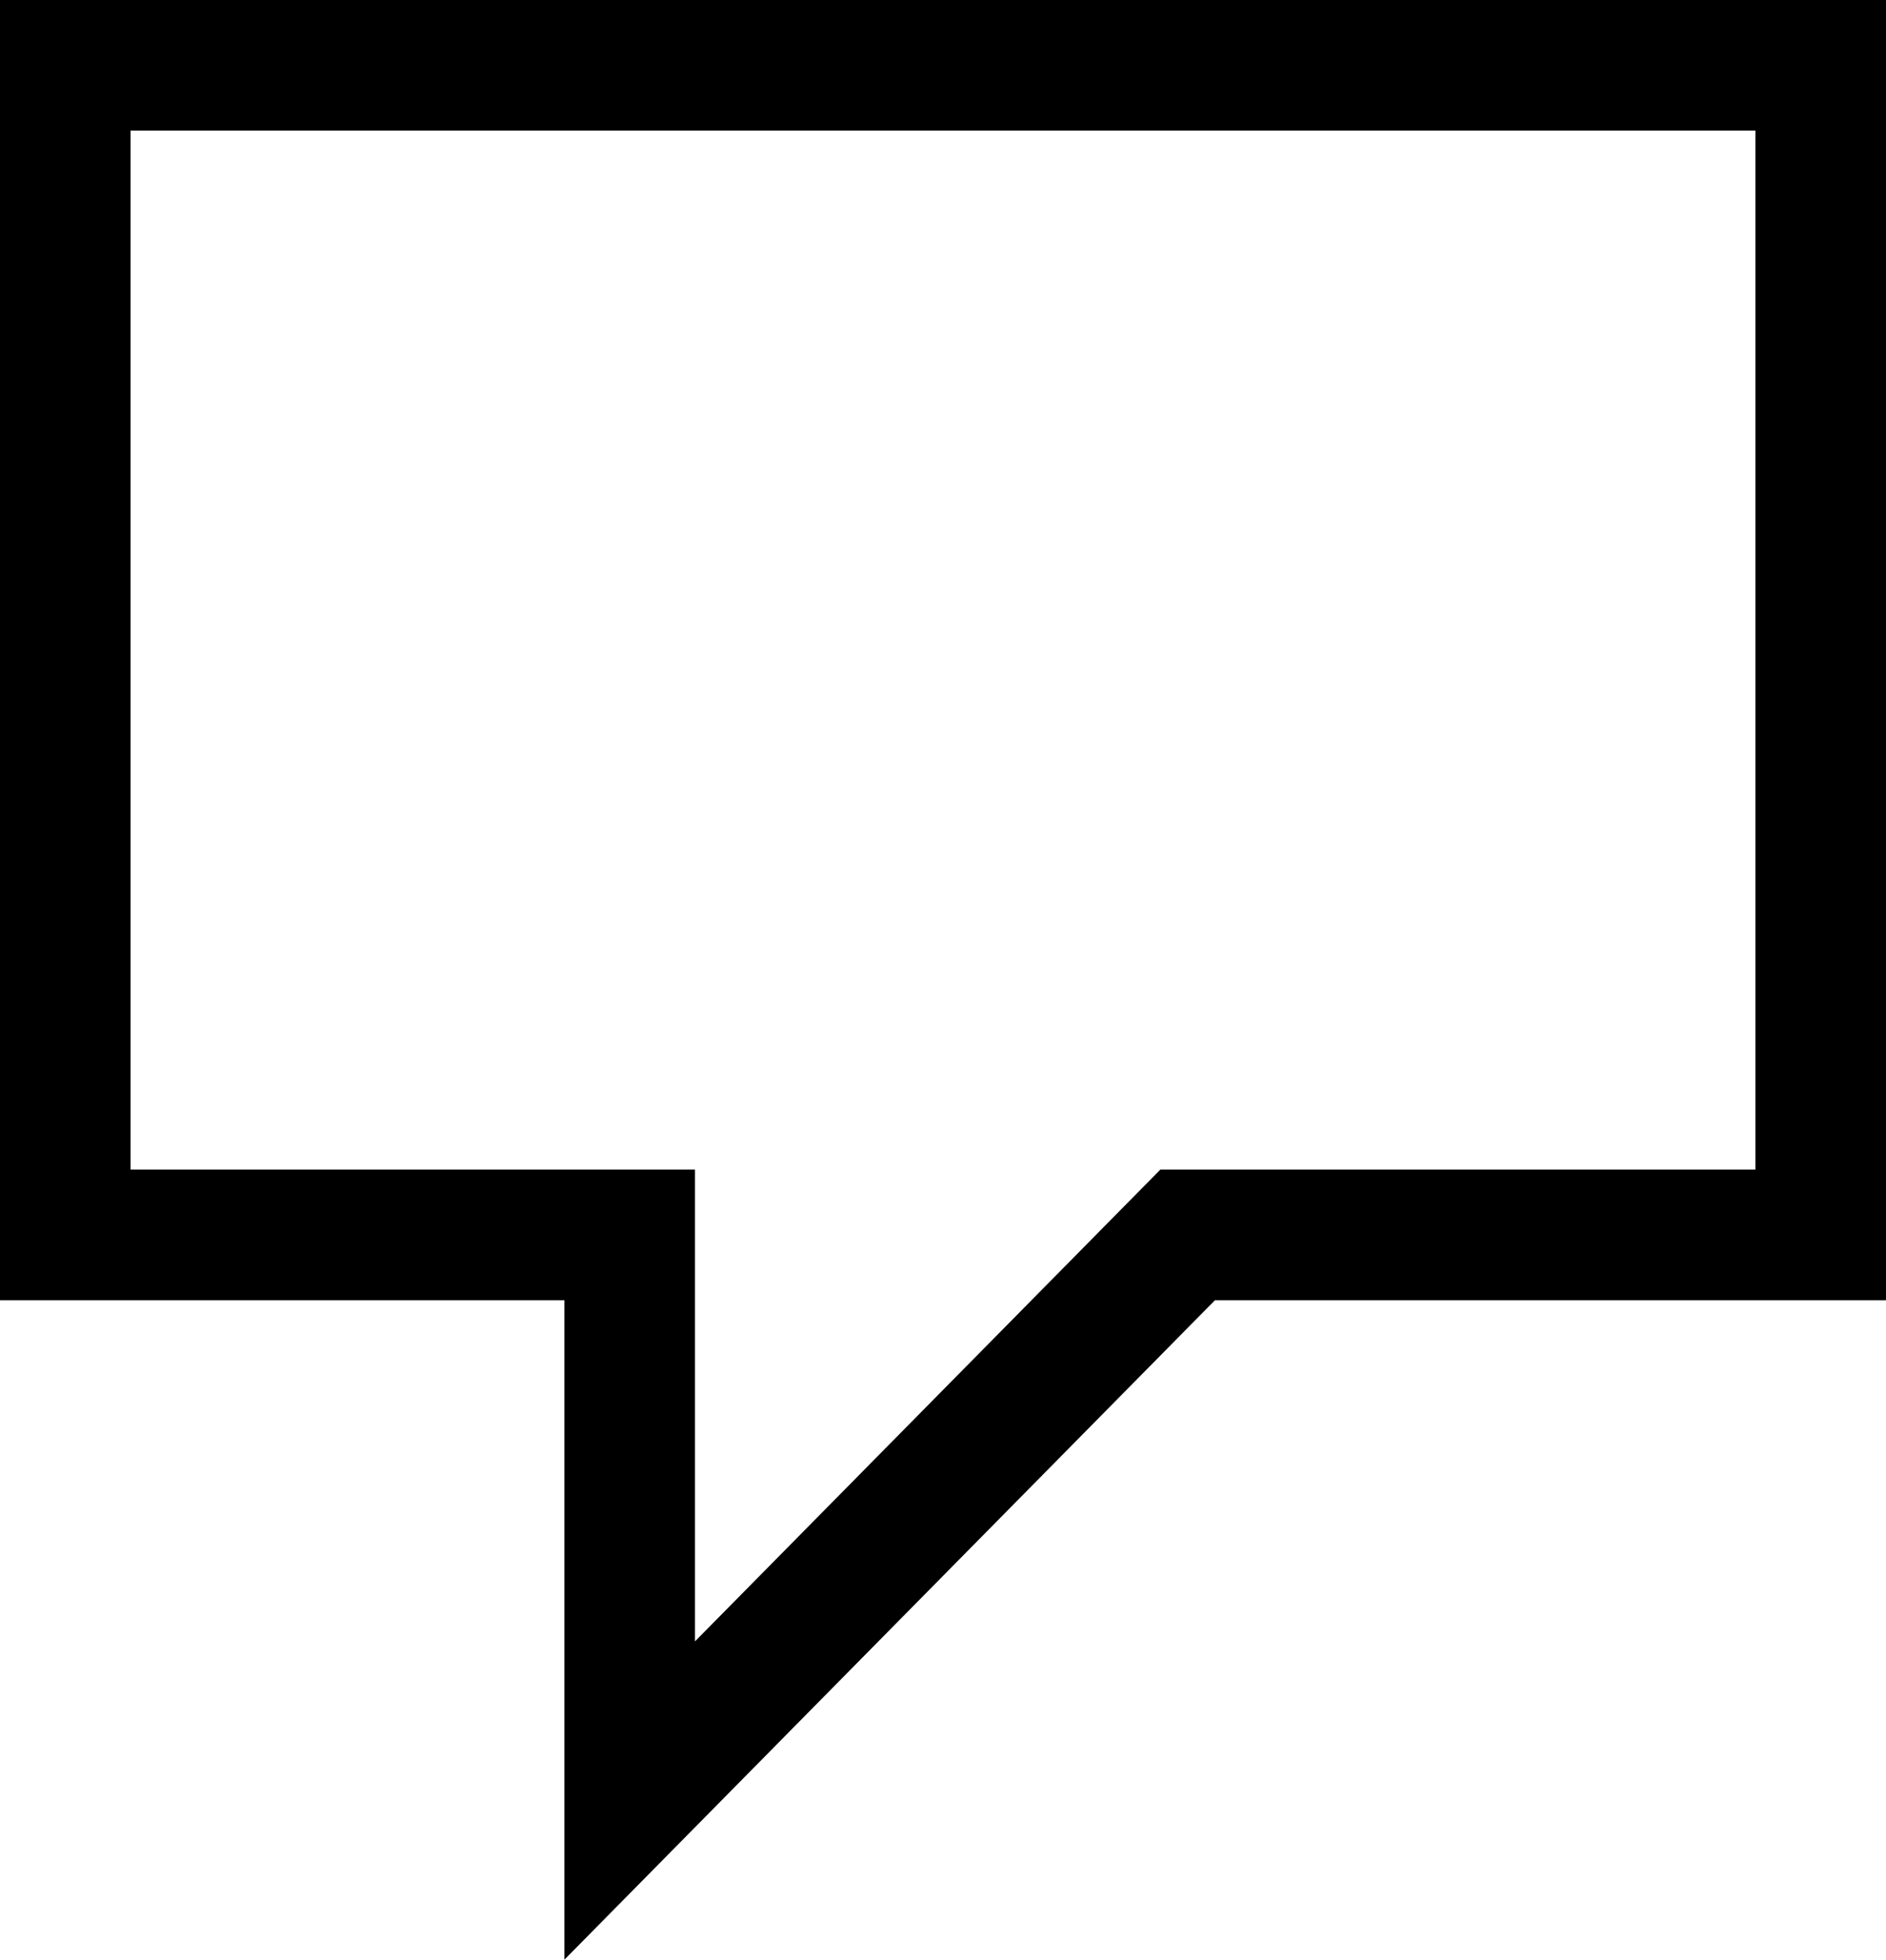 <?xml version="1.0" encoding="utf-8"?>
<!-- Generator: Adobe Illustrator 20.0.0, SVG Export Plug-In . SVG Version: 6.00 Build 0)  -->
<!DOCTYPE svg PUBLIC "-//W3C//DTD SVG 1.1//EN" "http://www.w3.org/Graphics/SVG/1.1/DTD/svg11.dtd">
<svg version="1.1" id="Layer_1" xmlns="http://www.w3.org/2000/svg" xmlns:xlink="http://www.w3.org/1999/xlink" x="0px" y="0px"
	 width="61.62px" height="64px" viewBox="0 0 61.62 64" style="enable-background:new 0 0 61.62 64;" xml:space="preserve">
<g>
	<path d="M18.441,64V42.463H0V0h61.62v42.463H39.696L18.441,64z M4.266,38.197h18.441v15.408l15.205-15.408
		h19.441v-33.931H4.266V38.197z"/>
</g>
</svg>
